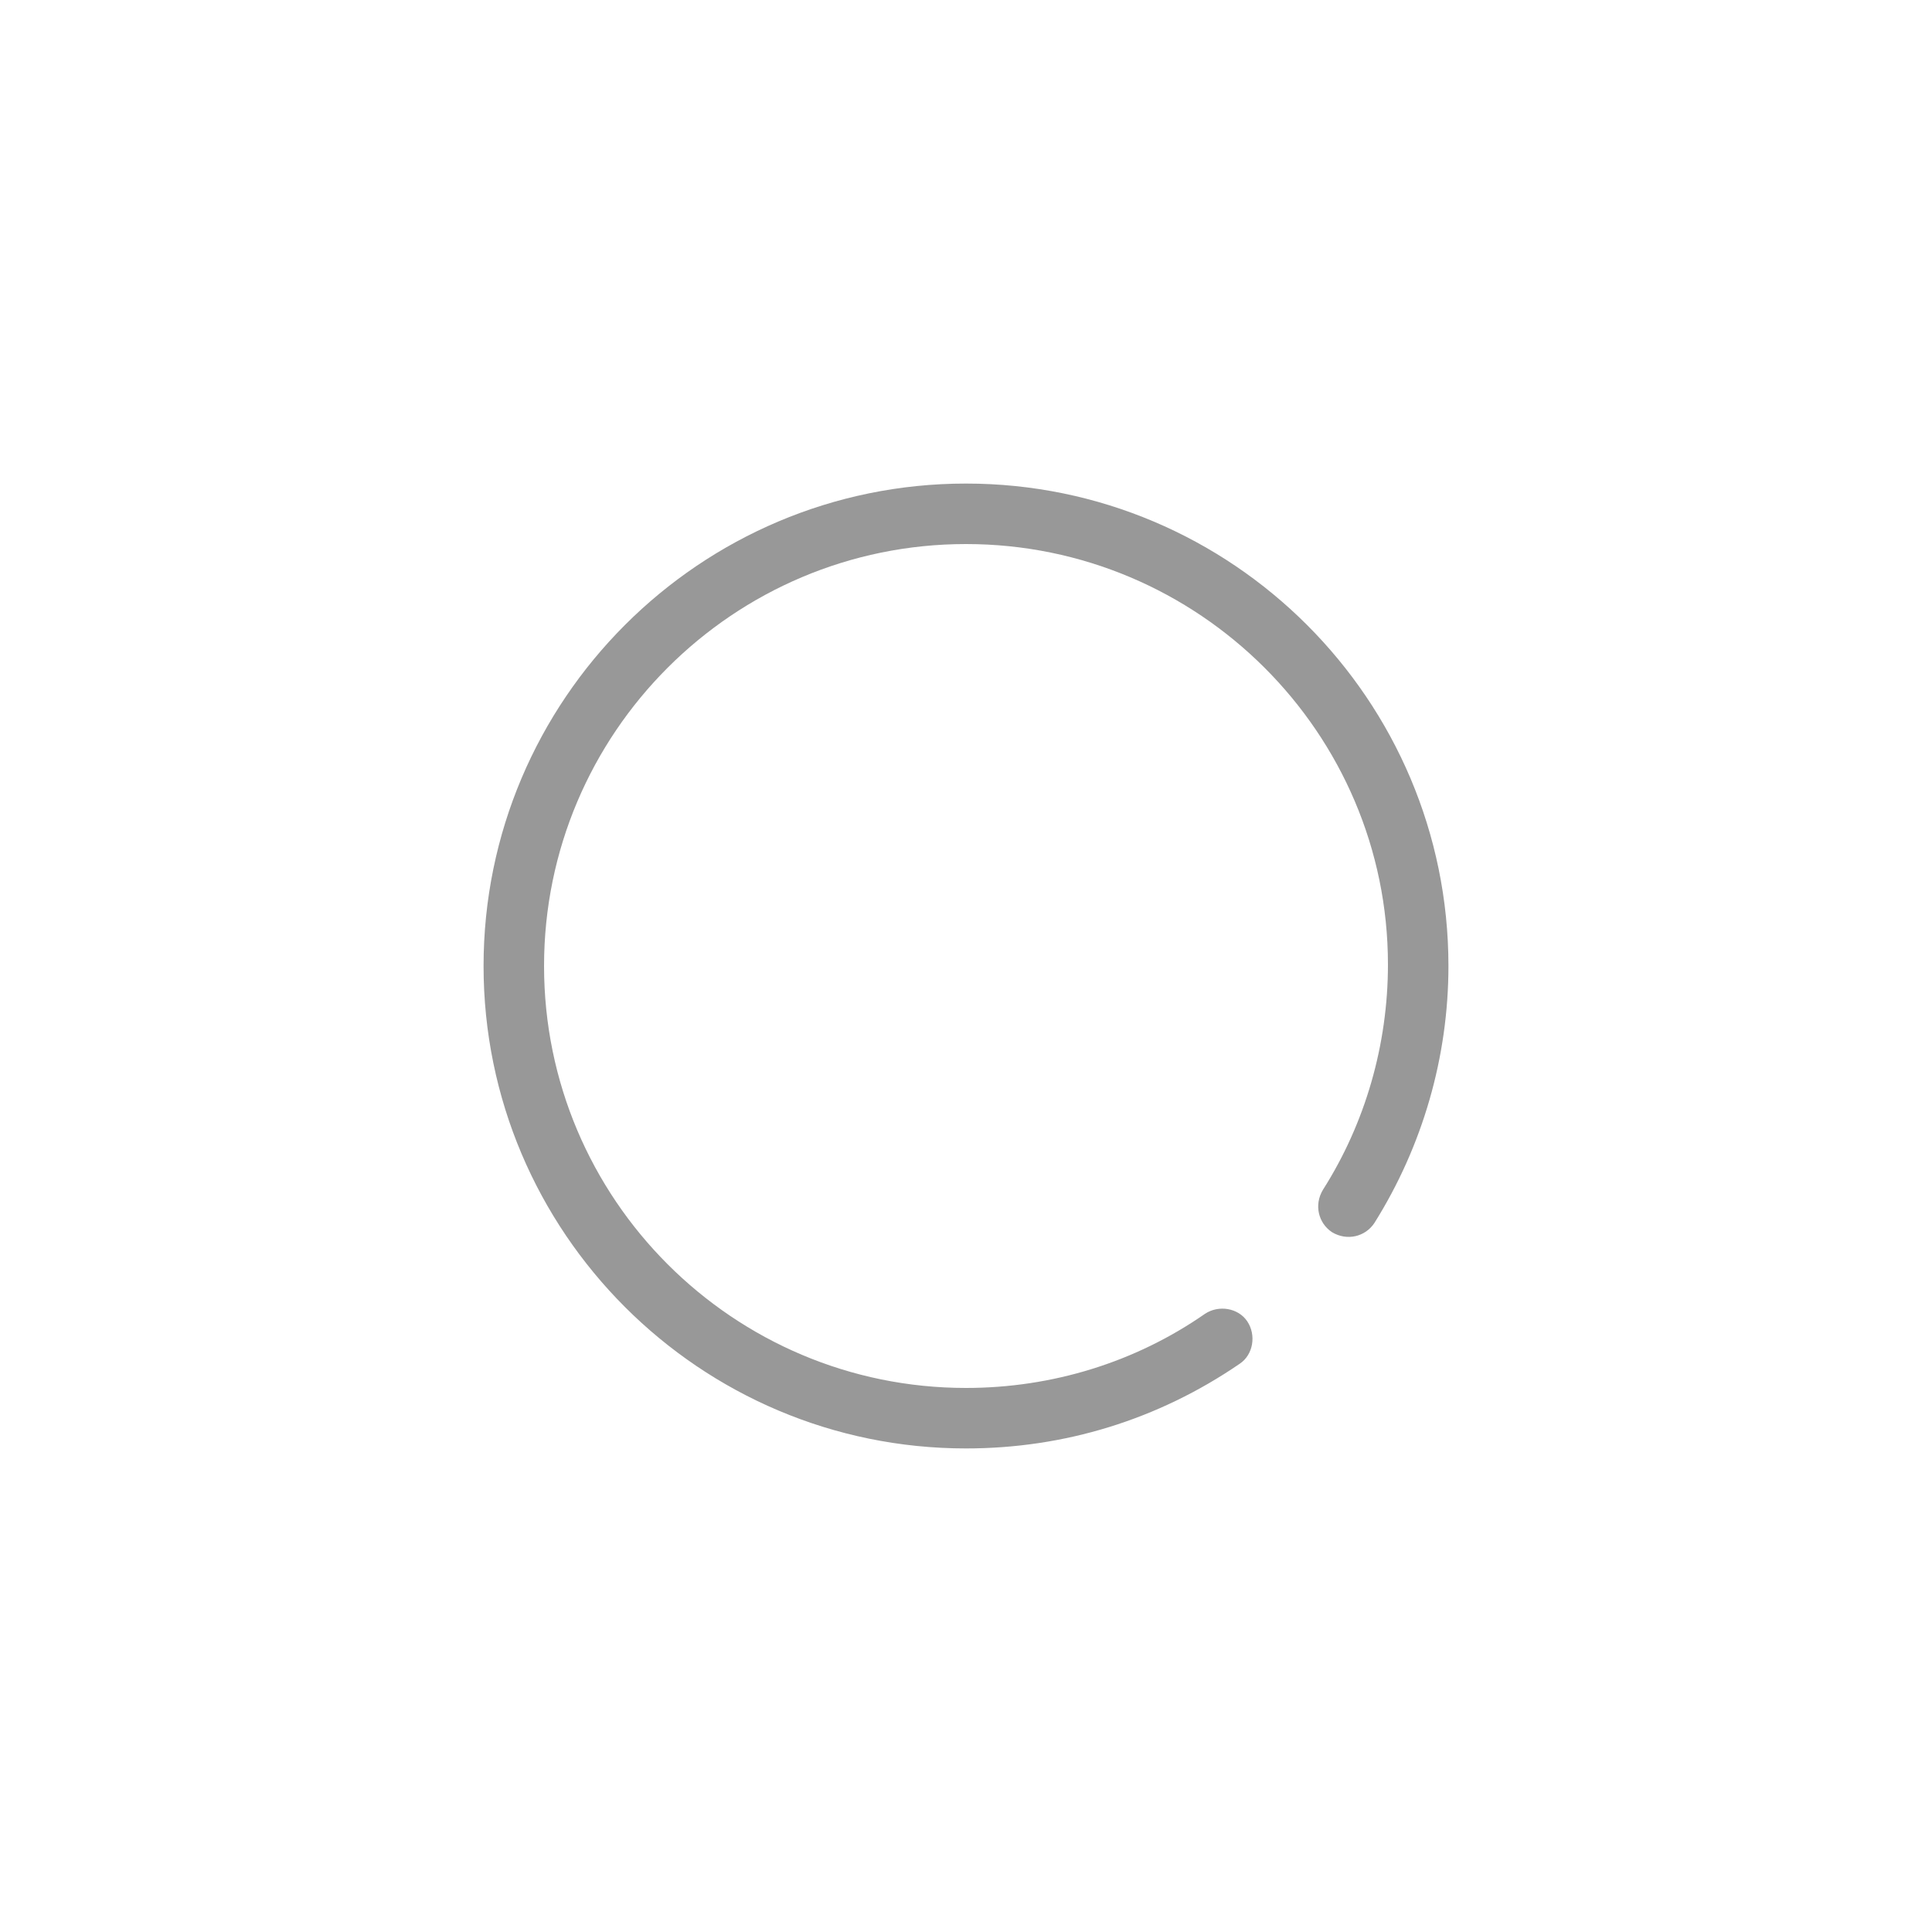 <?xml version="1.0" encoding="UTF-8"?>
<svg width="100px" height="100px" viewBox="0 0 100 100" version="1.1" xmlns="http://www.w3.org/2000/svg" xmlns:xlink="http://www.w3.org/1999/xlink">
    <!-- Generator: Sketch 52.5 (67469) - http://www.bohemiancoding.com/sketch -->
    <title>pay_waiting</title>
    <desc>Created with Sketch.</desc>
    
	
	
	<g id="a30-copy" stroke="none" stroke-width="1" fill="none" fill-rule="evenodd">
	    <g id="旋转" transform="translate(25, 25)" fill="#989898">
	        <g id="哭">
	            <path d="M25,49.971 C11.223,49.971 0.029,38.777 0.029,25 C0.029,11.223 11.223,0.029 25,0.029 C38.777,0.029 49.971,11.223 49.971,25 C49.971,29.697 48.64,34.315 46.135,38.307 C45.665,39.012 44.726,39.247 43.943,38.777 C43.239,38.307 43.004,37.368 43.474,36.585 C45.665,33.141 46.84,29.07 46.84,24.922 C46.84,12.945 37.055,3.16 25,3.16 C12.945,3.16 3.16,12.945 3.16,25 C3.16,37.055 12.945,46.84 25,46.84 C29.462,46.84 33.767,45.509 37.368,43.004 C38.072,42.534 39.09,42.691 39.56,43.395 C40.029,44.1 39.873,45.117 39.168,45.587 C34.941,48.483 30.088,49.971 25,49.971 Z" id="路径">
					<animateTransform attributeType="XML" attributeName="transform" begin="0s" dur="1s" type="rotate" from="0 25 25" to="360 25 25" repeatCount="indefinite" />
					
				</path>
	        
			
			
			
			</g>
	    </g>
	</g>
</svg>